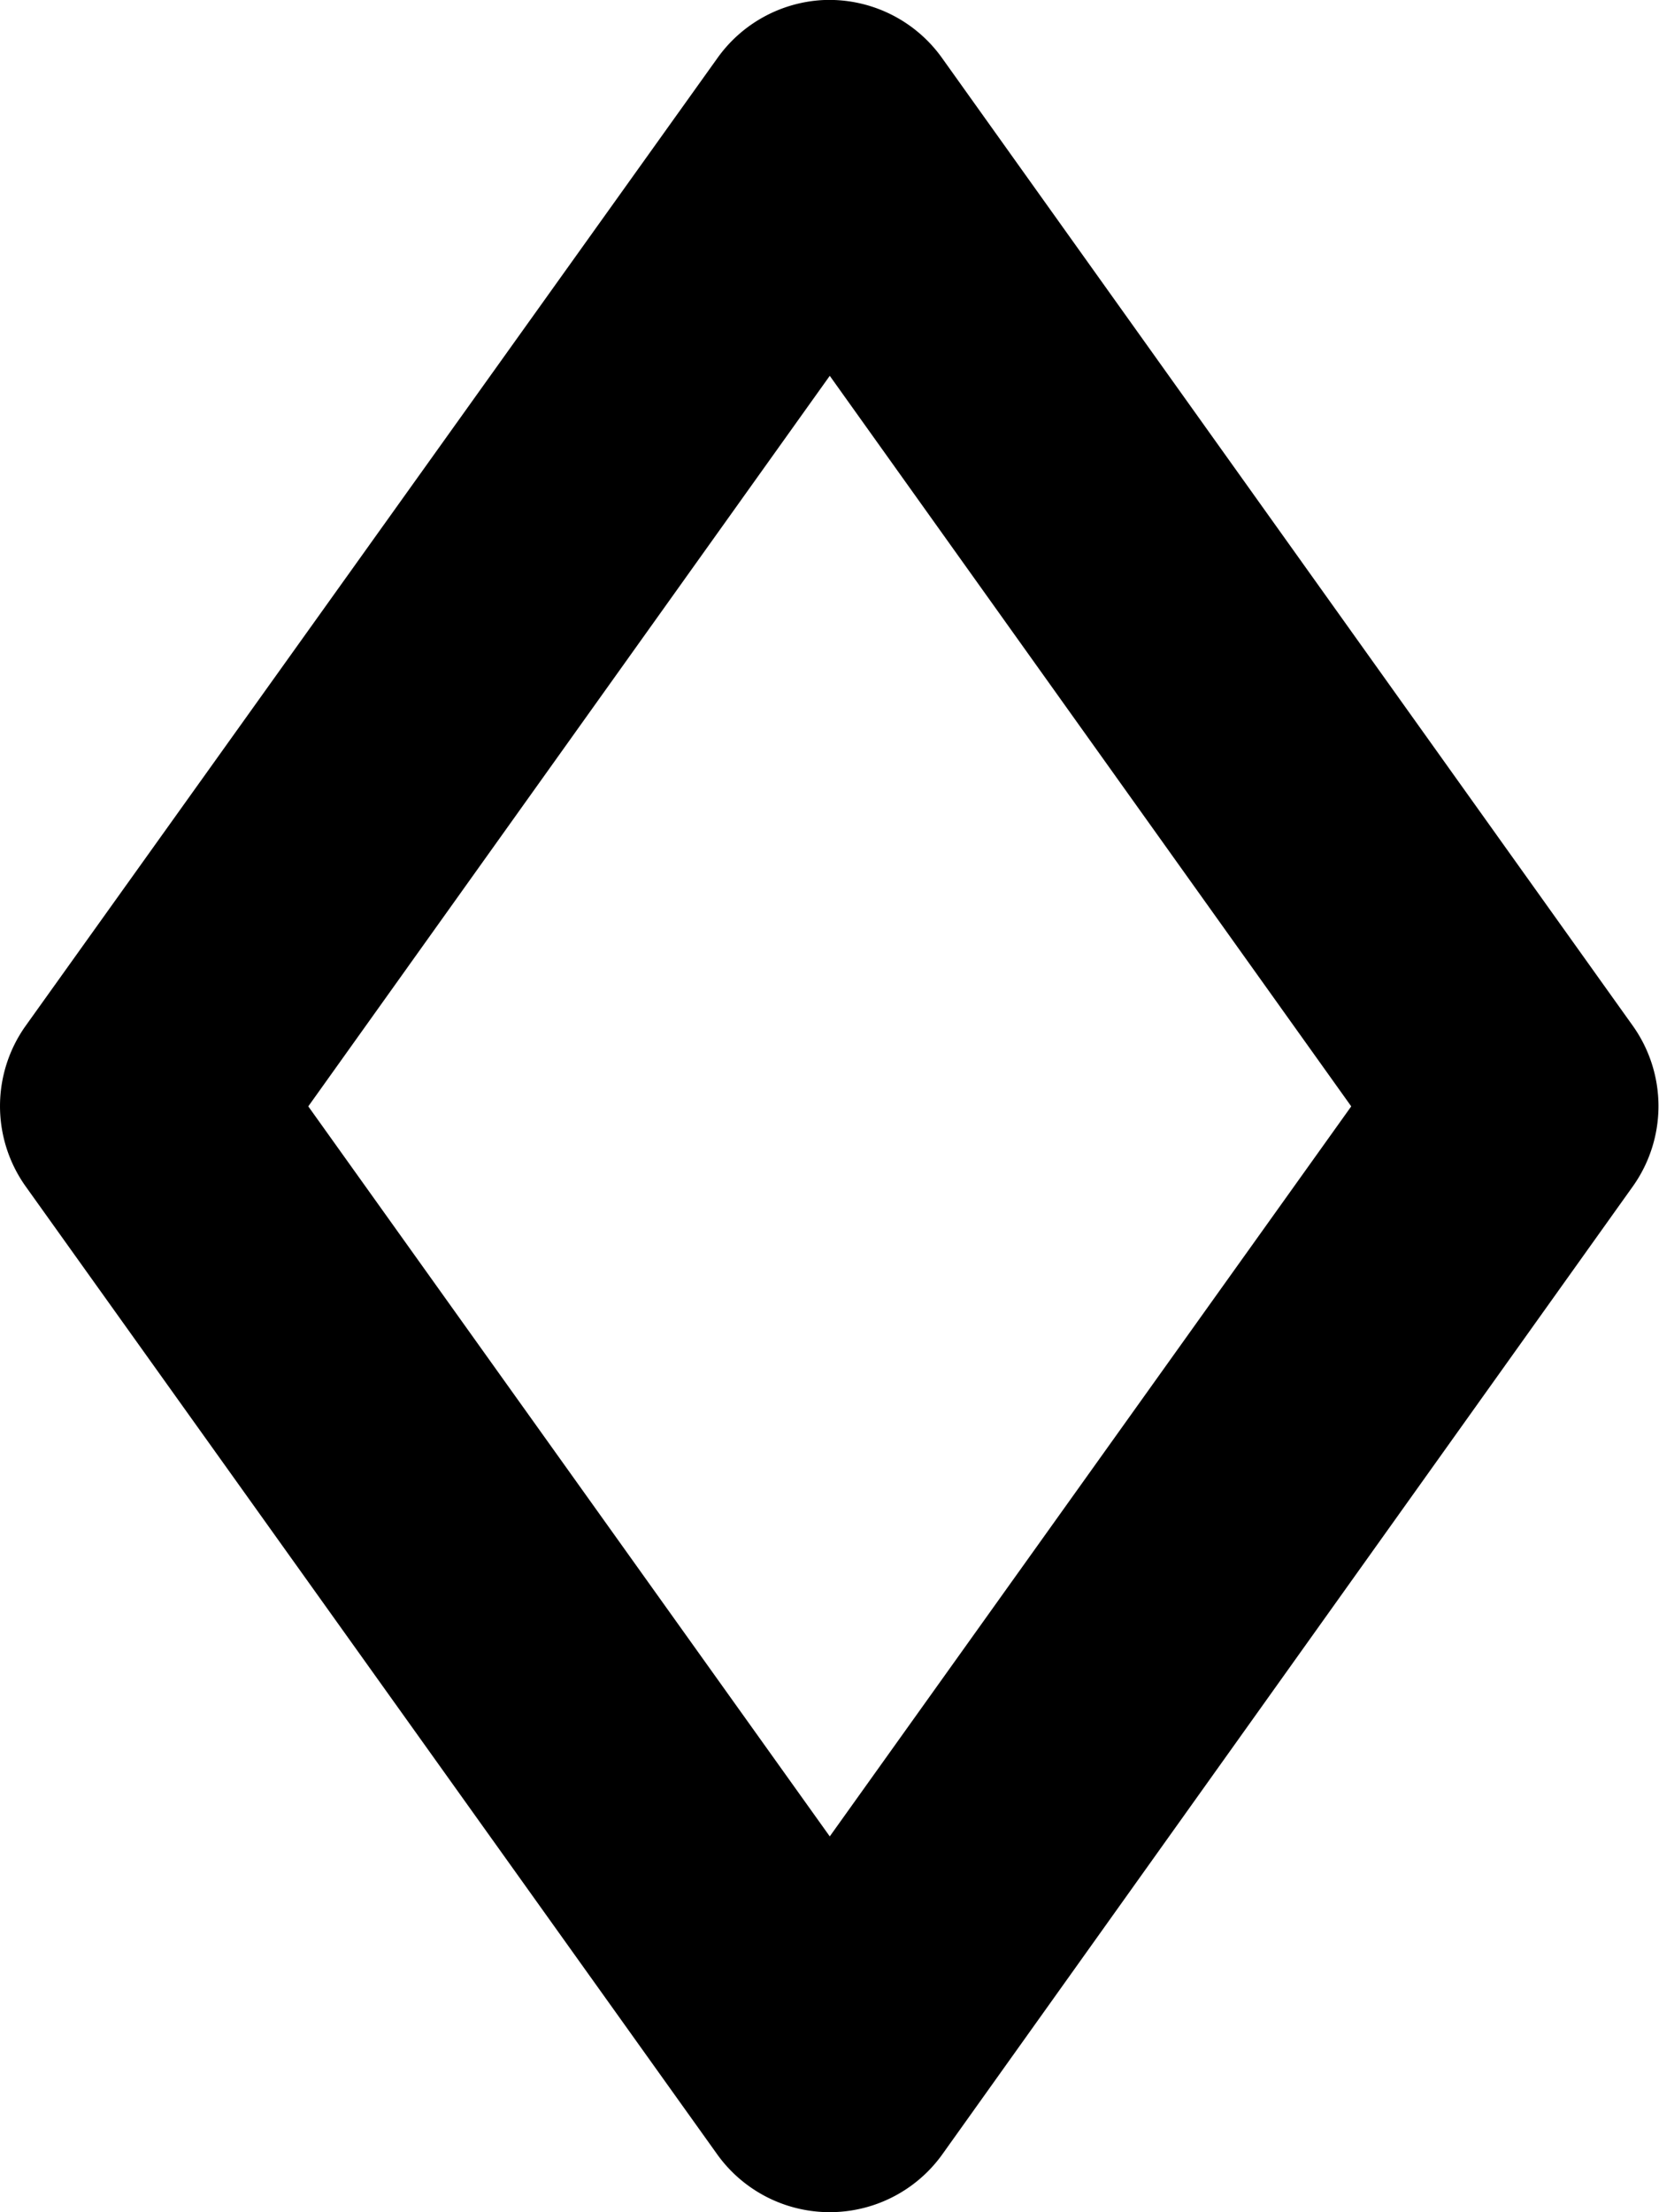 <?xml version="1.0" encoding="UTF-8" standalone="no"?>
<svg
   xmlns:dc="http://purl.org/dc/elements/1.1/"
   xmlns:cc="http://creativecommons.org/ns#"
   xmlns:rdf="http://www.w3.org/1999/02/22-rdf-syntax-ns#"
   xmlns:svg="http://www.w3.org/2000/svg"
   xmlns="http://www.w3.org/2000/svg"
   width="12"
   height="16"
   viewBox="0 0 3.175 4.233"
   version="1.1"
   id="svg4268">
  <defs
     id="defs4262" />
  <path
     id="path1218"
     d="M 1.574,0 A 0.265,0.265 0 0 0 1.373,0.111 L 0.049,1.963 a 0.265,0.265 0 0 0 0,0.307 L 1.373,4.123 a 0.265,0.265 0 0 0 0.43,0 L 3.125,2.27 a 0.265,0.265 0 0 0 0,-0.307 L 1.803,0.111 A 0.265,0.265 0 0 0 1.574,0 Z M 1.588,0.719 2.586,2.117 1.588,3.514 0.59,2.117 Z"
     style="color:#000000;font-style:normal;font-variant:normal;font-weight:normal;font-stretch:normal;font-size:medium;line-height:normal;font-family:sans-serif;font-variant-ligatures:normal;font-variant-position:normal;font-variant-caps:normal;font-variant-numeric:normal;font-variant-alternates:normal;font-feature-settings:normal;text-indent:0;text-align:start;text-decoration:none;text-decoration-line:none;text-decoration-style:solid;text-decoration-color:#000000;letter-spacing:normal;word-spacing:normal;text-transform:none;writing-mode:lr-tb;direction:ltr;text-orientation:mixed;dominant-baseline:auto;baseline-shift:baseline;text-anchor:start;white-space:normal;shape-padding:0;clip-rule:nonzero;display:inline;overflow:visible;visibility:visible;opacity:1;isolation:auto;mix-blend-mode:normal;color-interpolation:sRGB;color-interpolation-filters:linearRGB;solid-color:#000000;solid-opacity:1;vector-effect:none;fill:#000000;fill-opacity:1;fill-rule:nonzero;stroke:none;stroke-width:0.529;stroke-linecap:butt;stroke-linejoin:round;stroke-miterlimit:4;stroke-dasharray:none;stroke-dashoffset:0;stroke-opacity:1;color-rendering:auto;image-rendering:auto;shape-rendering:auto;text-rendering:auto;enable-background:accumulate" />
</svg>
